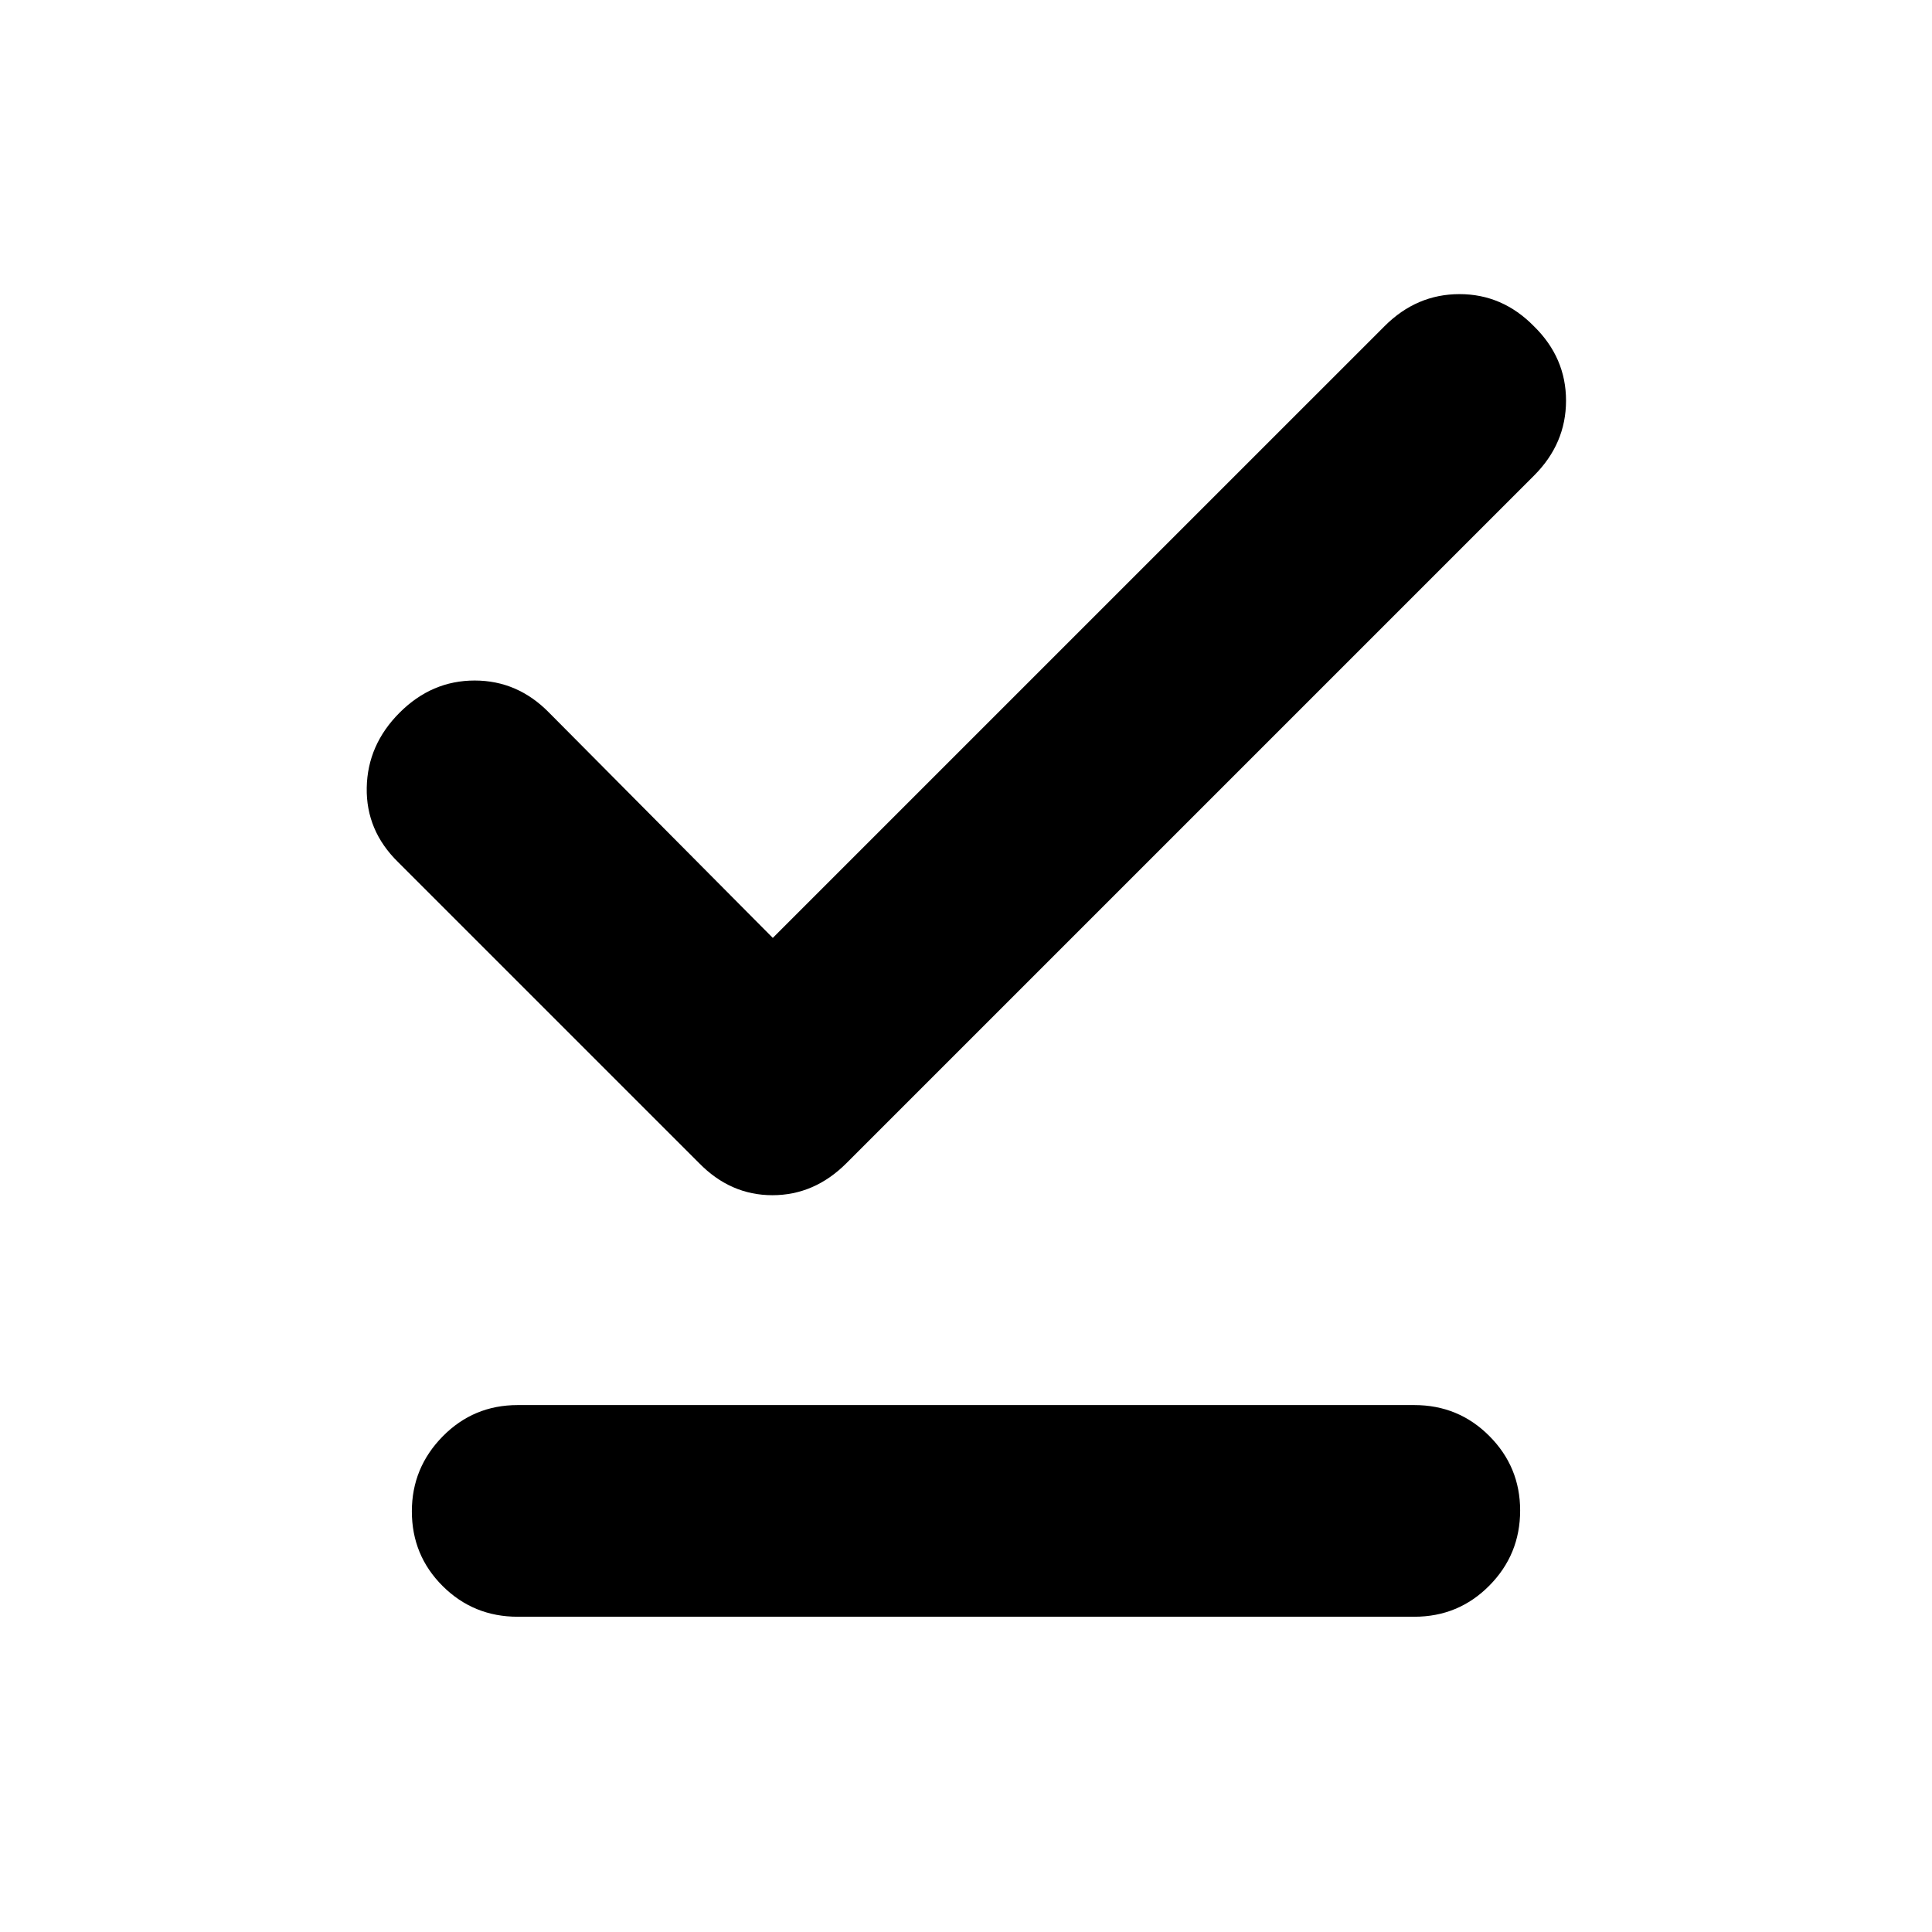 <svg xmlns="http://www.w3.org/2000/svg" height="20" viewBox="0 -960 960 960" width="20"><path d="m384-493.96 304-303.99q15.89-15.9 37.23-15.9 21.34 0 36.97 15.96 15.95 15.62 15.95 36.96 0 21.34-15.88 37.23L420.56-381.99q-15.89 15.88-36.74 15.88-20.86 0-36.45-15.96L197.8-531.63q-15.95-15.62-15.57-36.96.38-21.34 16.34-37.3 15.95-15.96 37.29-15.96t36.97 15.96L384-493.96ZM257.24-156.65q-21.97 0-37.28-15.25-15.31-15.24-15.31-37.13 0-21.64 15.31-37.22 15.31-15.58 37.28-15.58h445.52q21.97 0 37.28 15.37 15.31 15.36 15.31 37.01 0 21.88-15.31 37.34-15.31 15.46-37.28 15.46H257.24Z"/></svg>